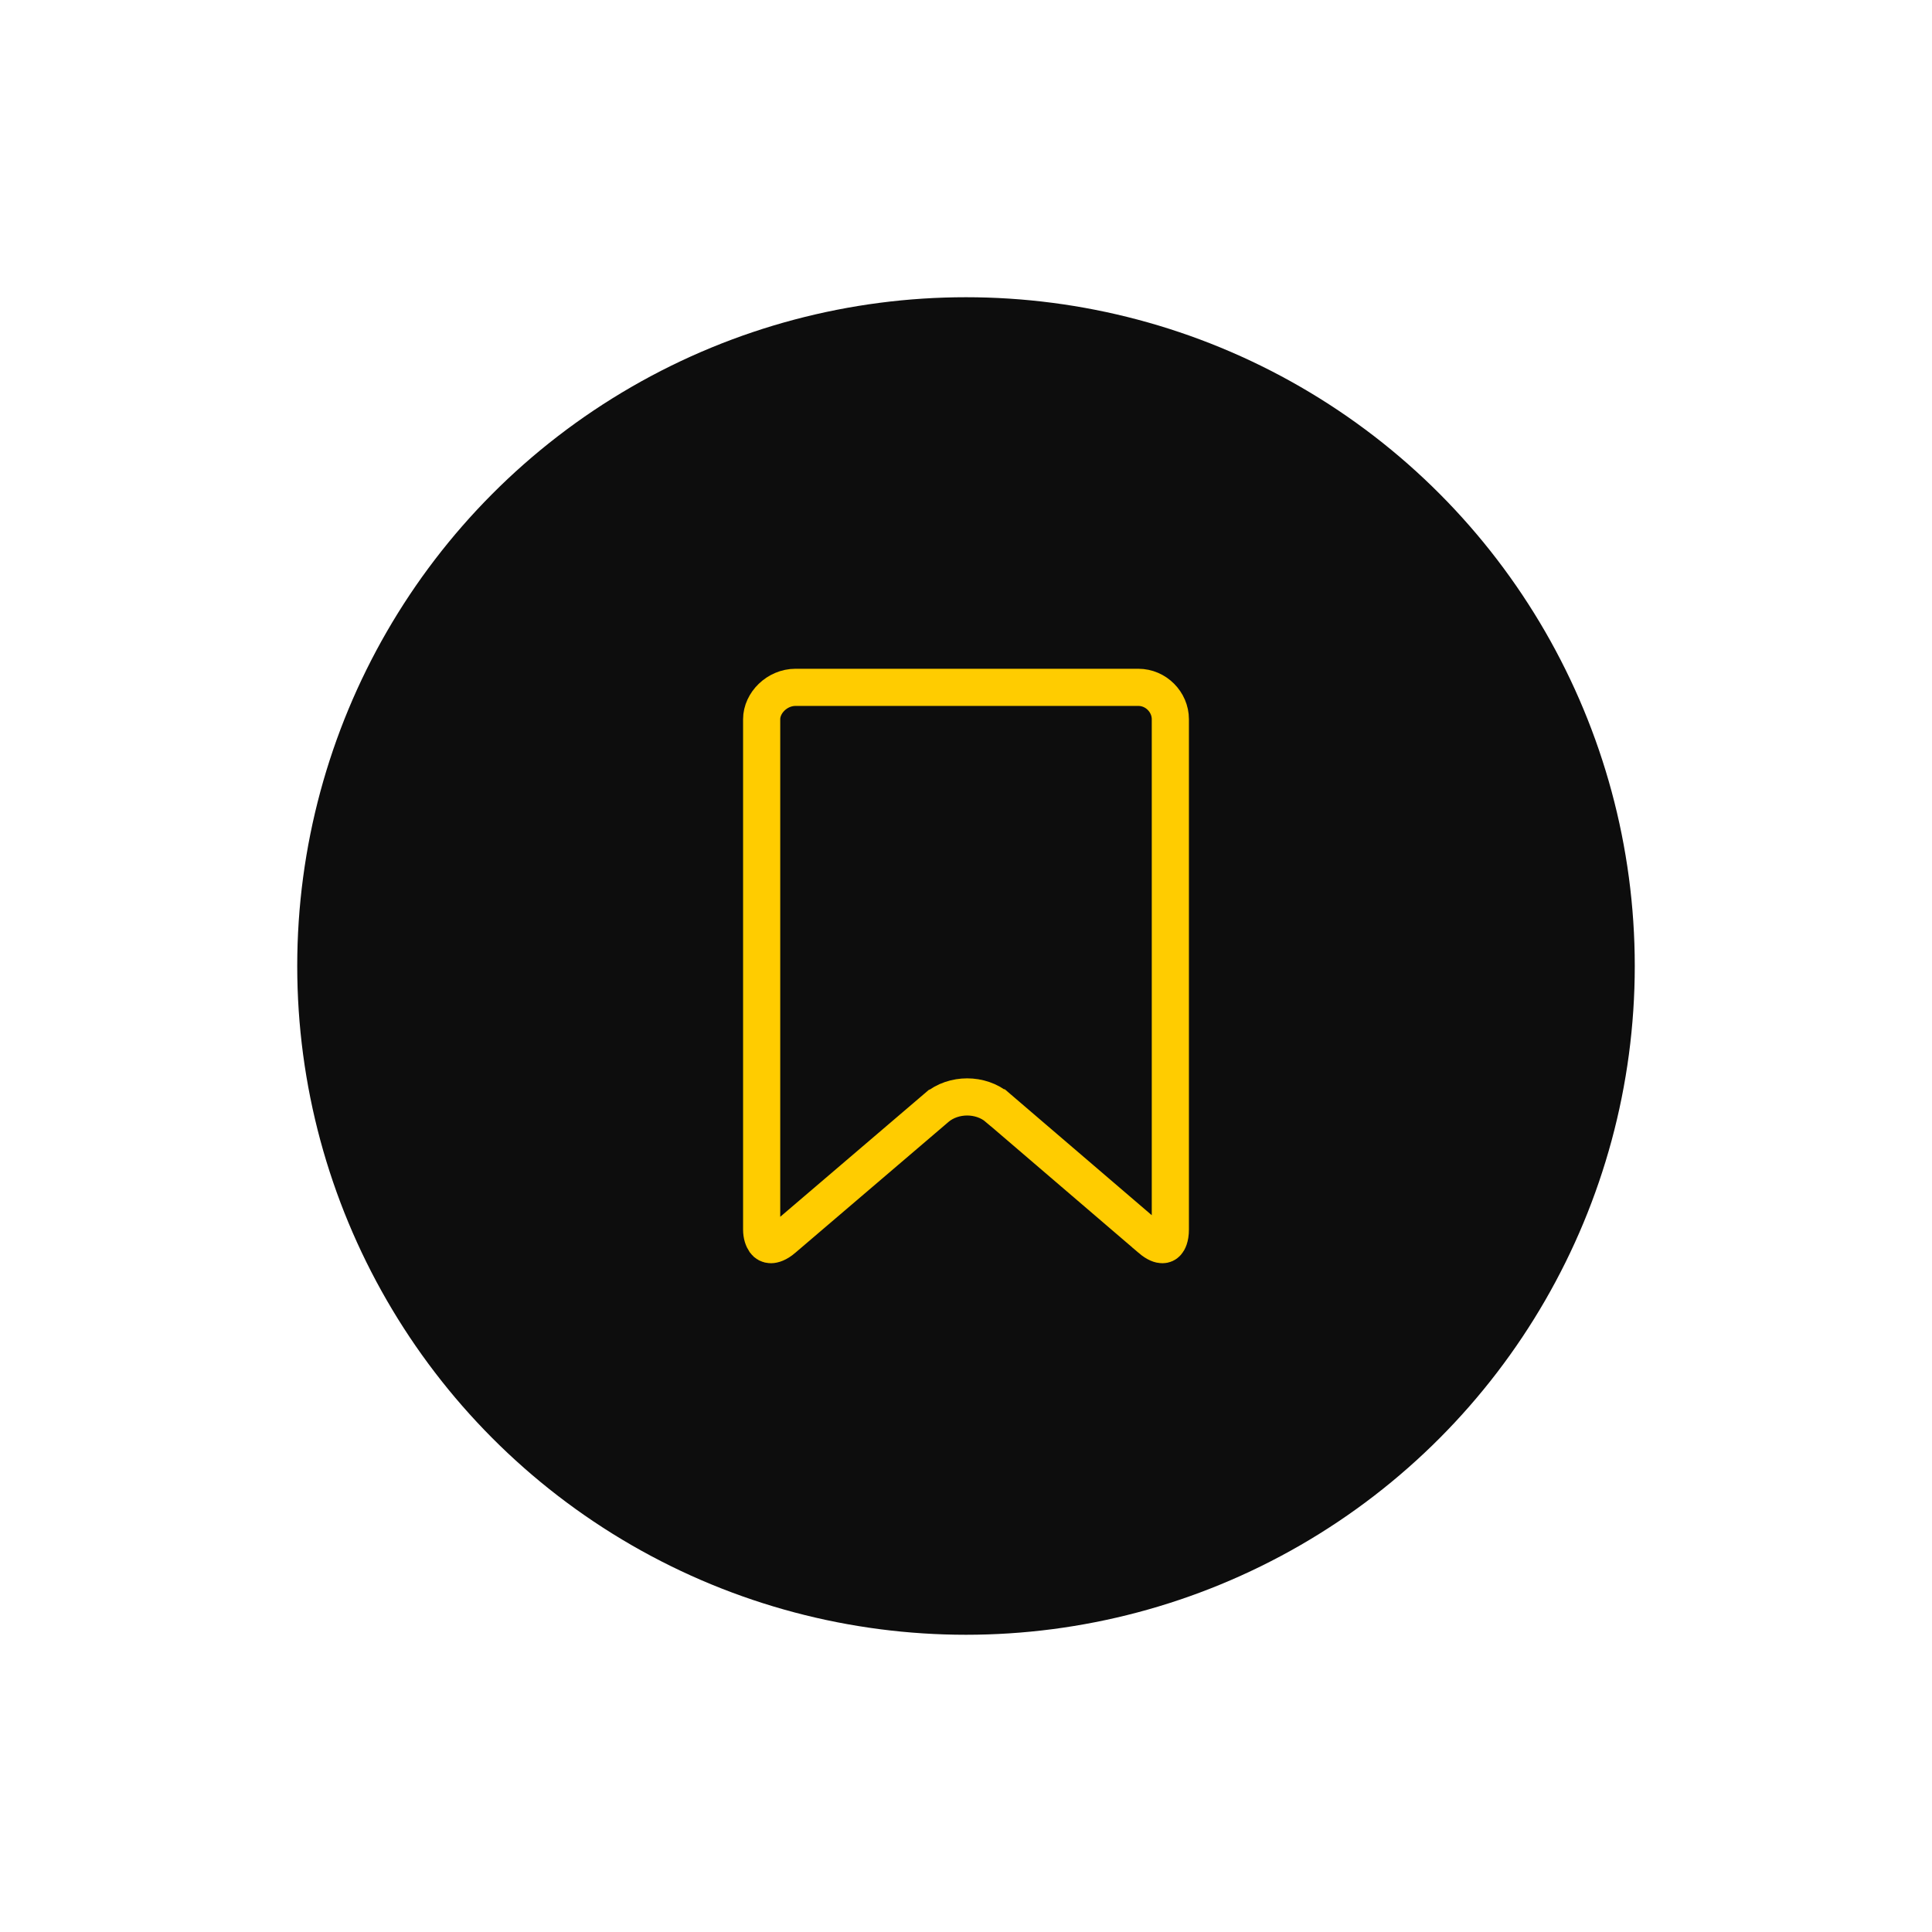 <svg width="52" height="52" viewBox="0 0 52 52" fill="none" xmlns="http://www.w3.org/2000/svg">
<g filter="url(#filter0_d_68_498)">
<circle cx="26" cy="26" r="18" fill="#0D0D0D"/>
</g>
<path d="M20.748 33.5H20.748C20.683 33.5 20.626 33.47 20.589 33.417C20.541 33.347 20.5 33.243 20.5 33.091V19.358C20.5 18.919 20.915 18.5 21.411 18.5H30.639C31.112 18.5 31.5 18.896 31.5 19.358V33.091C31.5 33.312 31.439 33.41 31.406 33.447C31.374 33.483 31.334 33.5 31.285 33.5C31.229 33.5 31.128 33.476 30.972 33.343L30.972 33.342L26.858 29.817C26.858 29.817 26.858 29.817 26.857 29.817C26.857 29.817 26.857 29.817 26.857 29.817C26.627 29.619 26.324 29.524 26.031 29.524C25.739 29.524 25.435 29.619 25.205 29.816C25.205 29.817 25.204 29.817 25.204 29.817L21.077 33.342L21.076 33.343C20.93 33.469 20.812 33.5 20.748 33.5Z" stroke="#FFCC00"/>
<defs>
<filter id="filter0_d_68_498" x="0" y="0" width="52" height="52" filterUnits="userSpaceOnUse" color-interpolation-filters="sRGB">
<feFlood flood-opacity="0" result="BackgroundImageFix"/>
<feColorMatrix in="SourceAlpha" type="matrix" values="0 0 0 0 0 0 0 0 0 0 0 0 0 0 0 0 0 0 127 0" result="hardAlpha"/>
<feOffset/>
<feGaussianBlur stdDeviation="4"/>
<feColorMatrix type="matrix" values="0 0 0 0 0.984 0 0 0 0 0.643 0 0 0 0 0.529 0 0 0 0.5 0"/>
<feBlend mode="darken" in2="BackgroundImageFix" result="effect1_dropShadow_68_498"/>
<feBlend mode="normal" in="SourceGraphic" in2="effect1_dropShadow_68_498" result="shape"/>
</filter>
</defs>
</svg>
